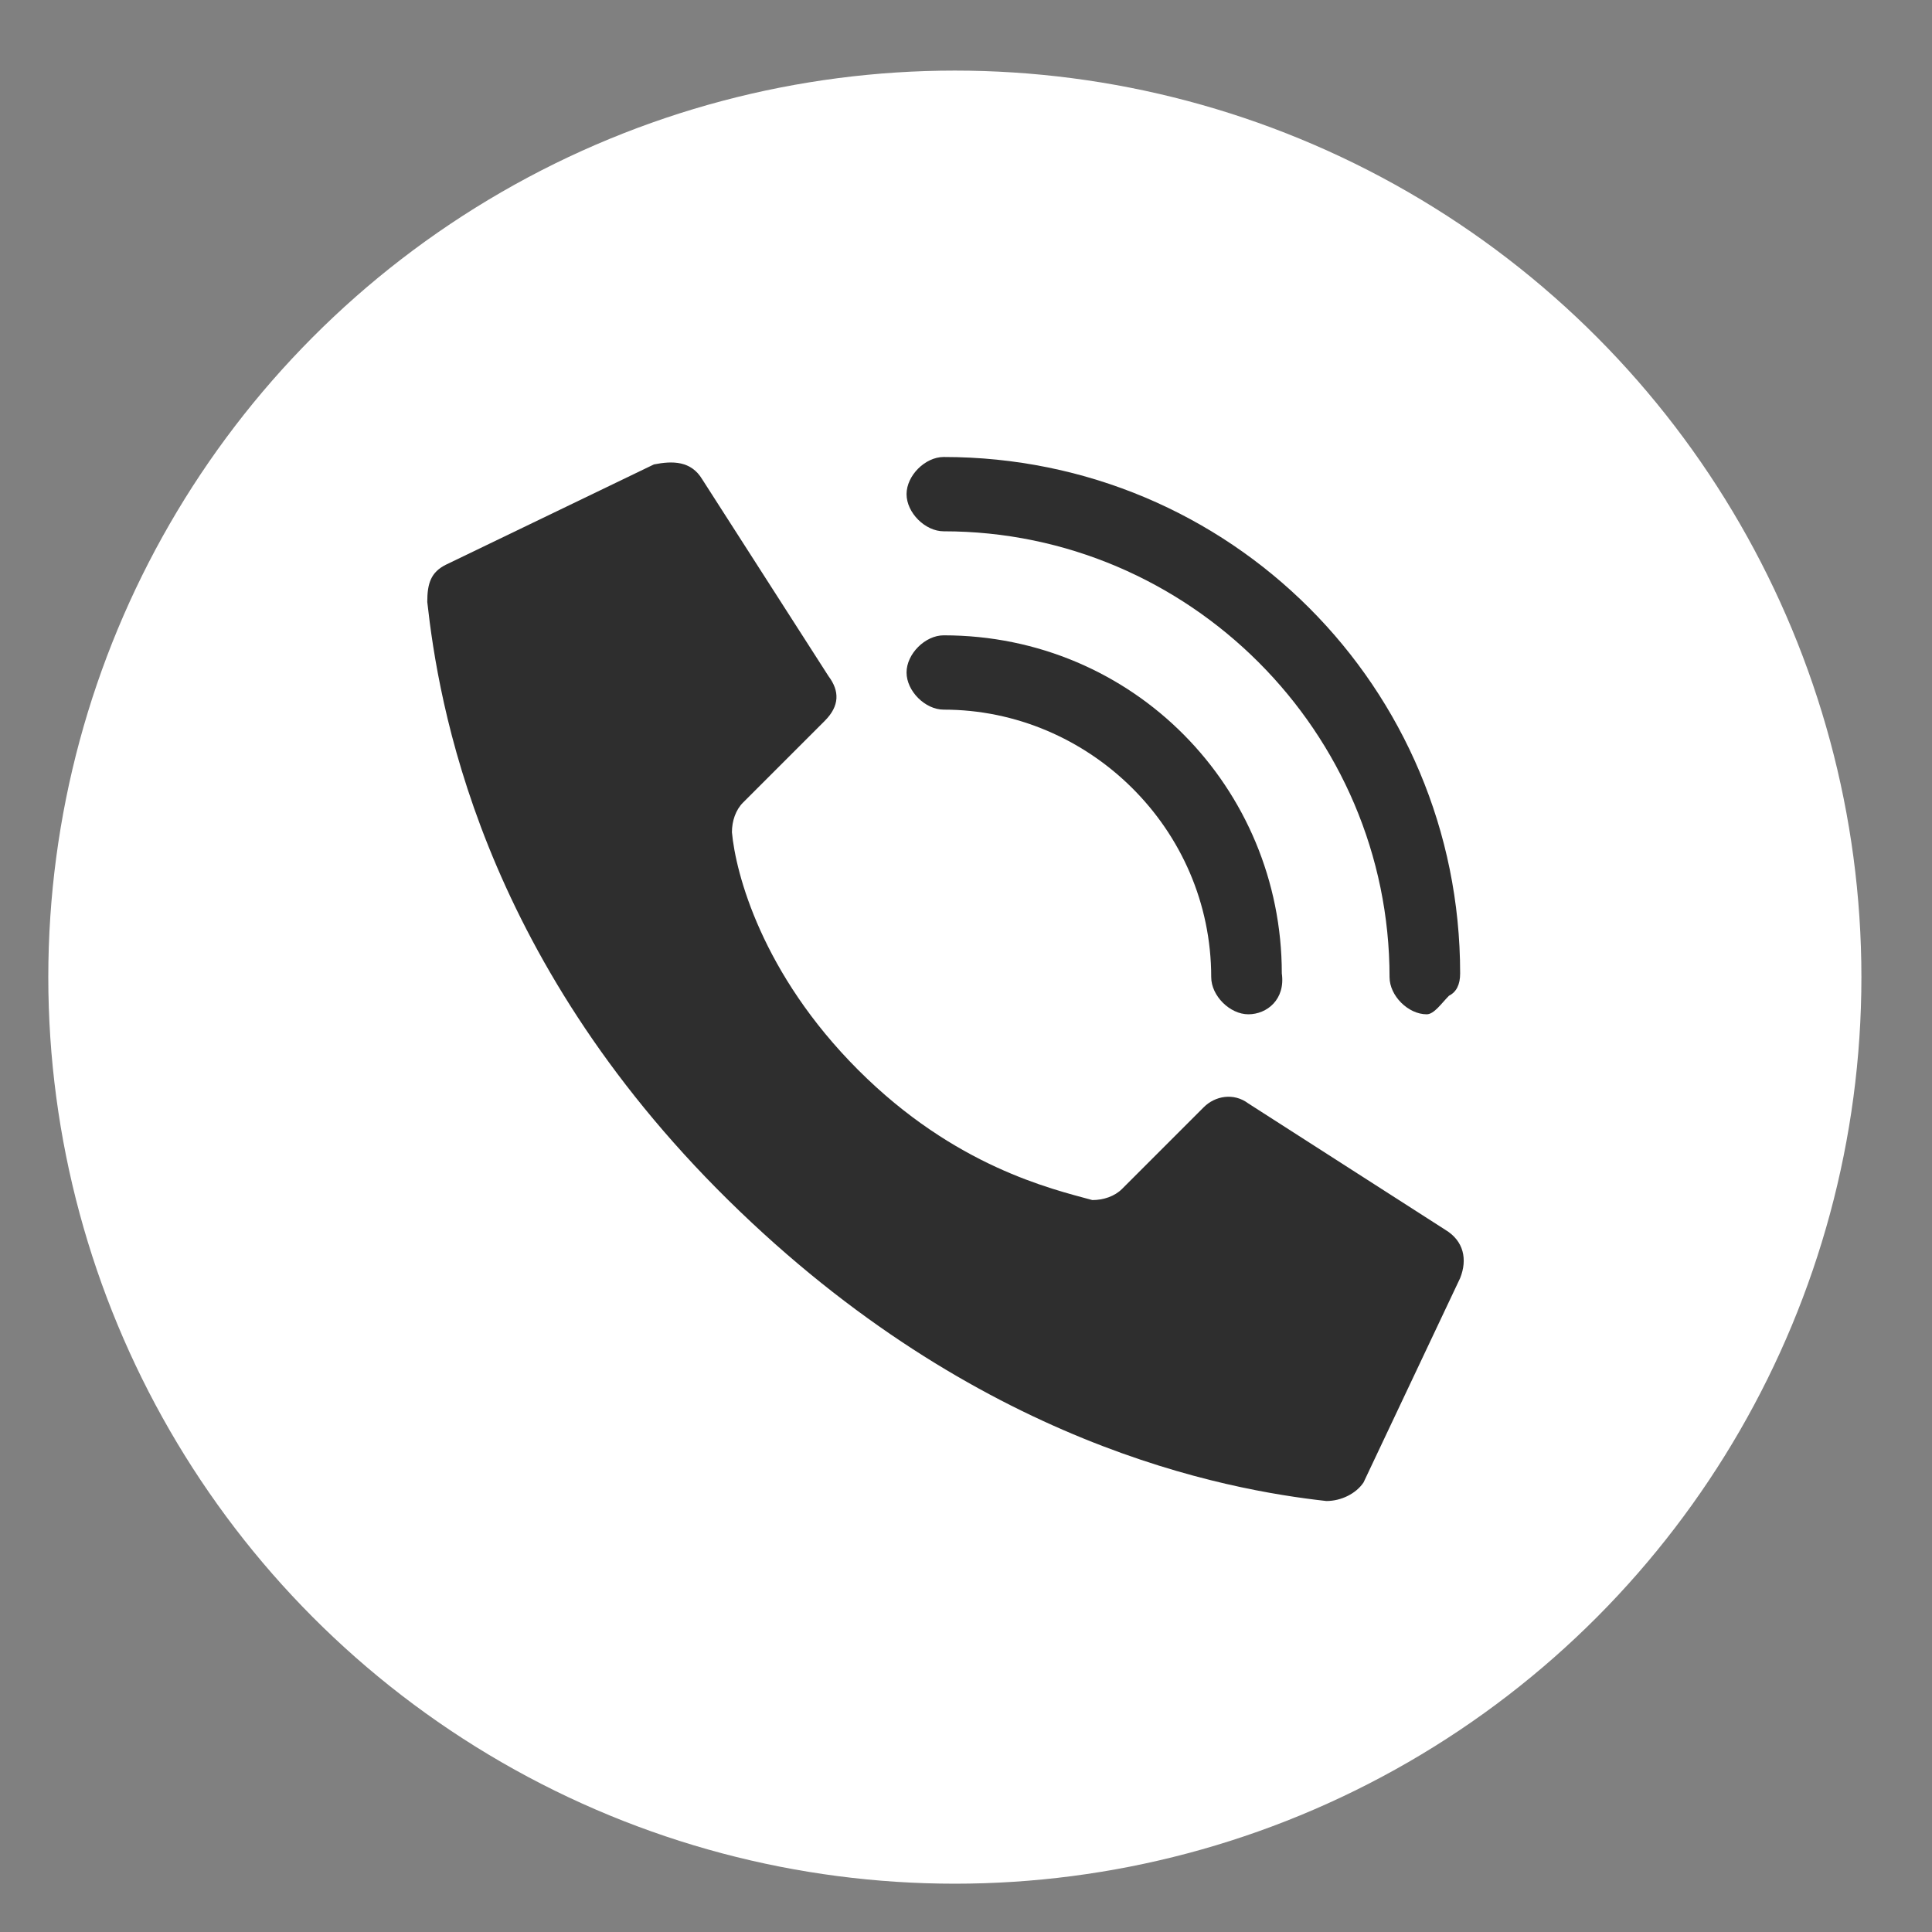 <svg version="1.1" id="Layer_1" xmlns="http://www.w3.org/2000/svg" x="0" y="0" viewBox="0 0 52 52" xml:space="preserve"><rect x="0" y="0" width="52" height="52" fill="#808080" stroke="none"/><style>.st1{fill:#2e2e2e}</style><circle cx="25.7" cy="26.3" r="24.4" fill="#fff"/><g id="Page-1"><g id="_x30_03---Call" transform="translate(-1)"><path id="Shape" class="st1" d="M24.1 28.8c-2.6-2.6-3.3-5.3-3.4-6.4 0-.3.1-.6.3-.8l2.2-2.2c.4-.4.4-.8.1-1.2l-3.4-5.3c-.3-.5-.8-.5-1.3-.4L13 15.2c-.4.2-.5.5-.5 1 .3 2.7 1.4 9.5 8.1 16.1s13.4 7.8 16.1 8.1c.4 0 .8-.2 1-.5l2.6-5.5c.2-.5.1-1-.4-1.3l-5.3-3.4c-.4-.3-.9-.2-1.2.1L31.2 32c-.2.2-.5.3-.8.3-1.1-.3-3.7-.9-6.3-3.5z"/><path id="Shape_1_" class="st1" d="M34.6 27.3c-.5 0-1-.5-1-1 0-4-3.3-7.2-7.2-7.2-.5 0-1-.5-1-1s.5-1 1-1c5.1 0 9.1 4.1 9.1 9.1.1.7-.4 1.1-.9 1.1z"/><path id="Shape_2_" class="st1" d="M39.4 27.3c-.5 0-1-.5-1-1 0-6.6-5.4-12-12-12-.5 0-1-.5-1-1s.5-1 1-1c7.7 0 13.9 6.2 13.9 13.9 0 .3-.1.5-.3.6-.2.2-.4.5-.6.5z"/></g></g></svg>